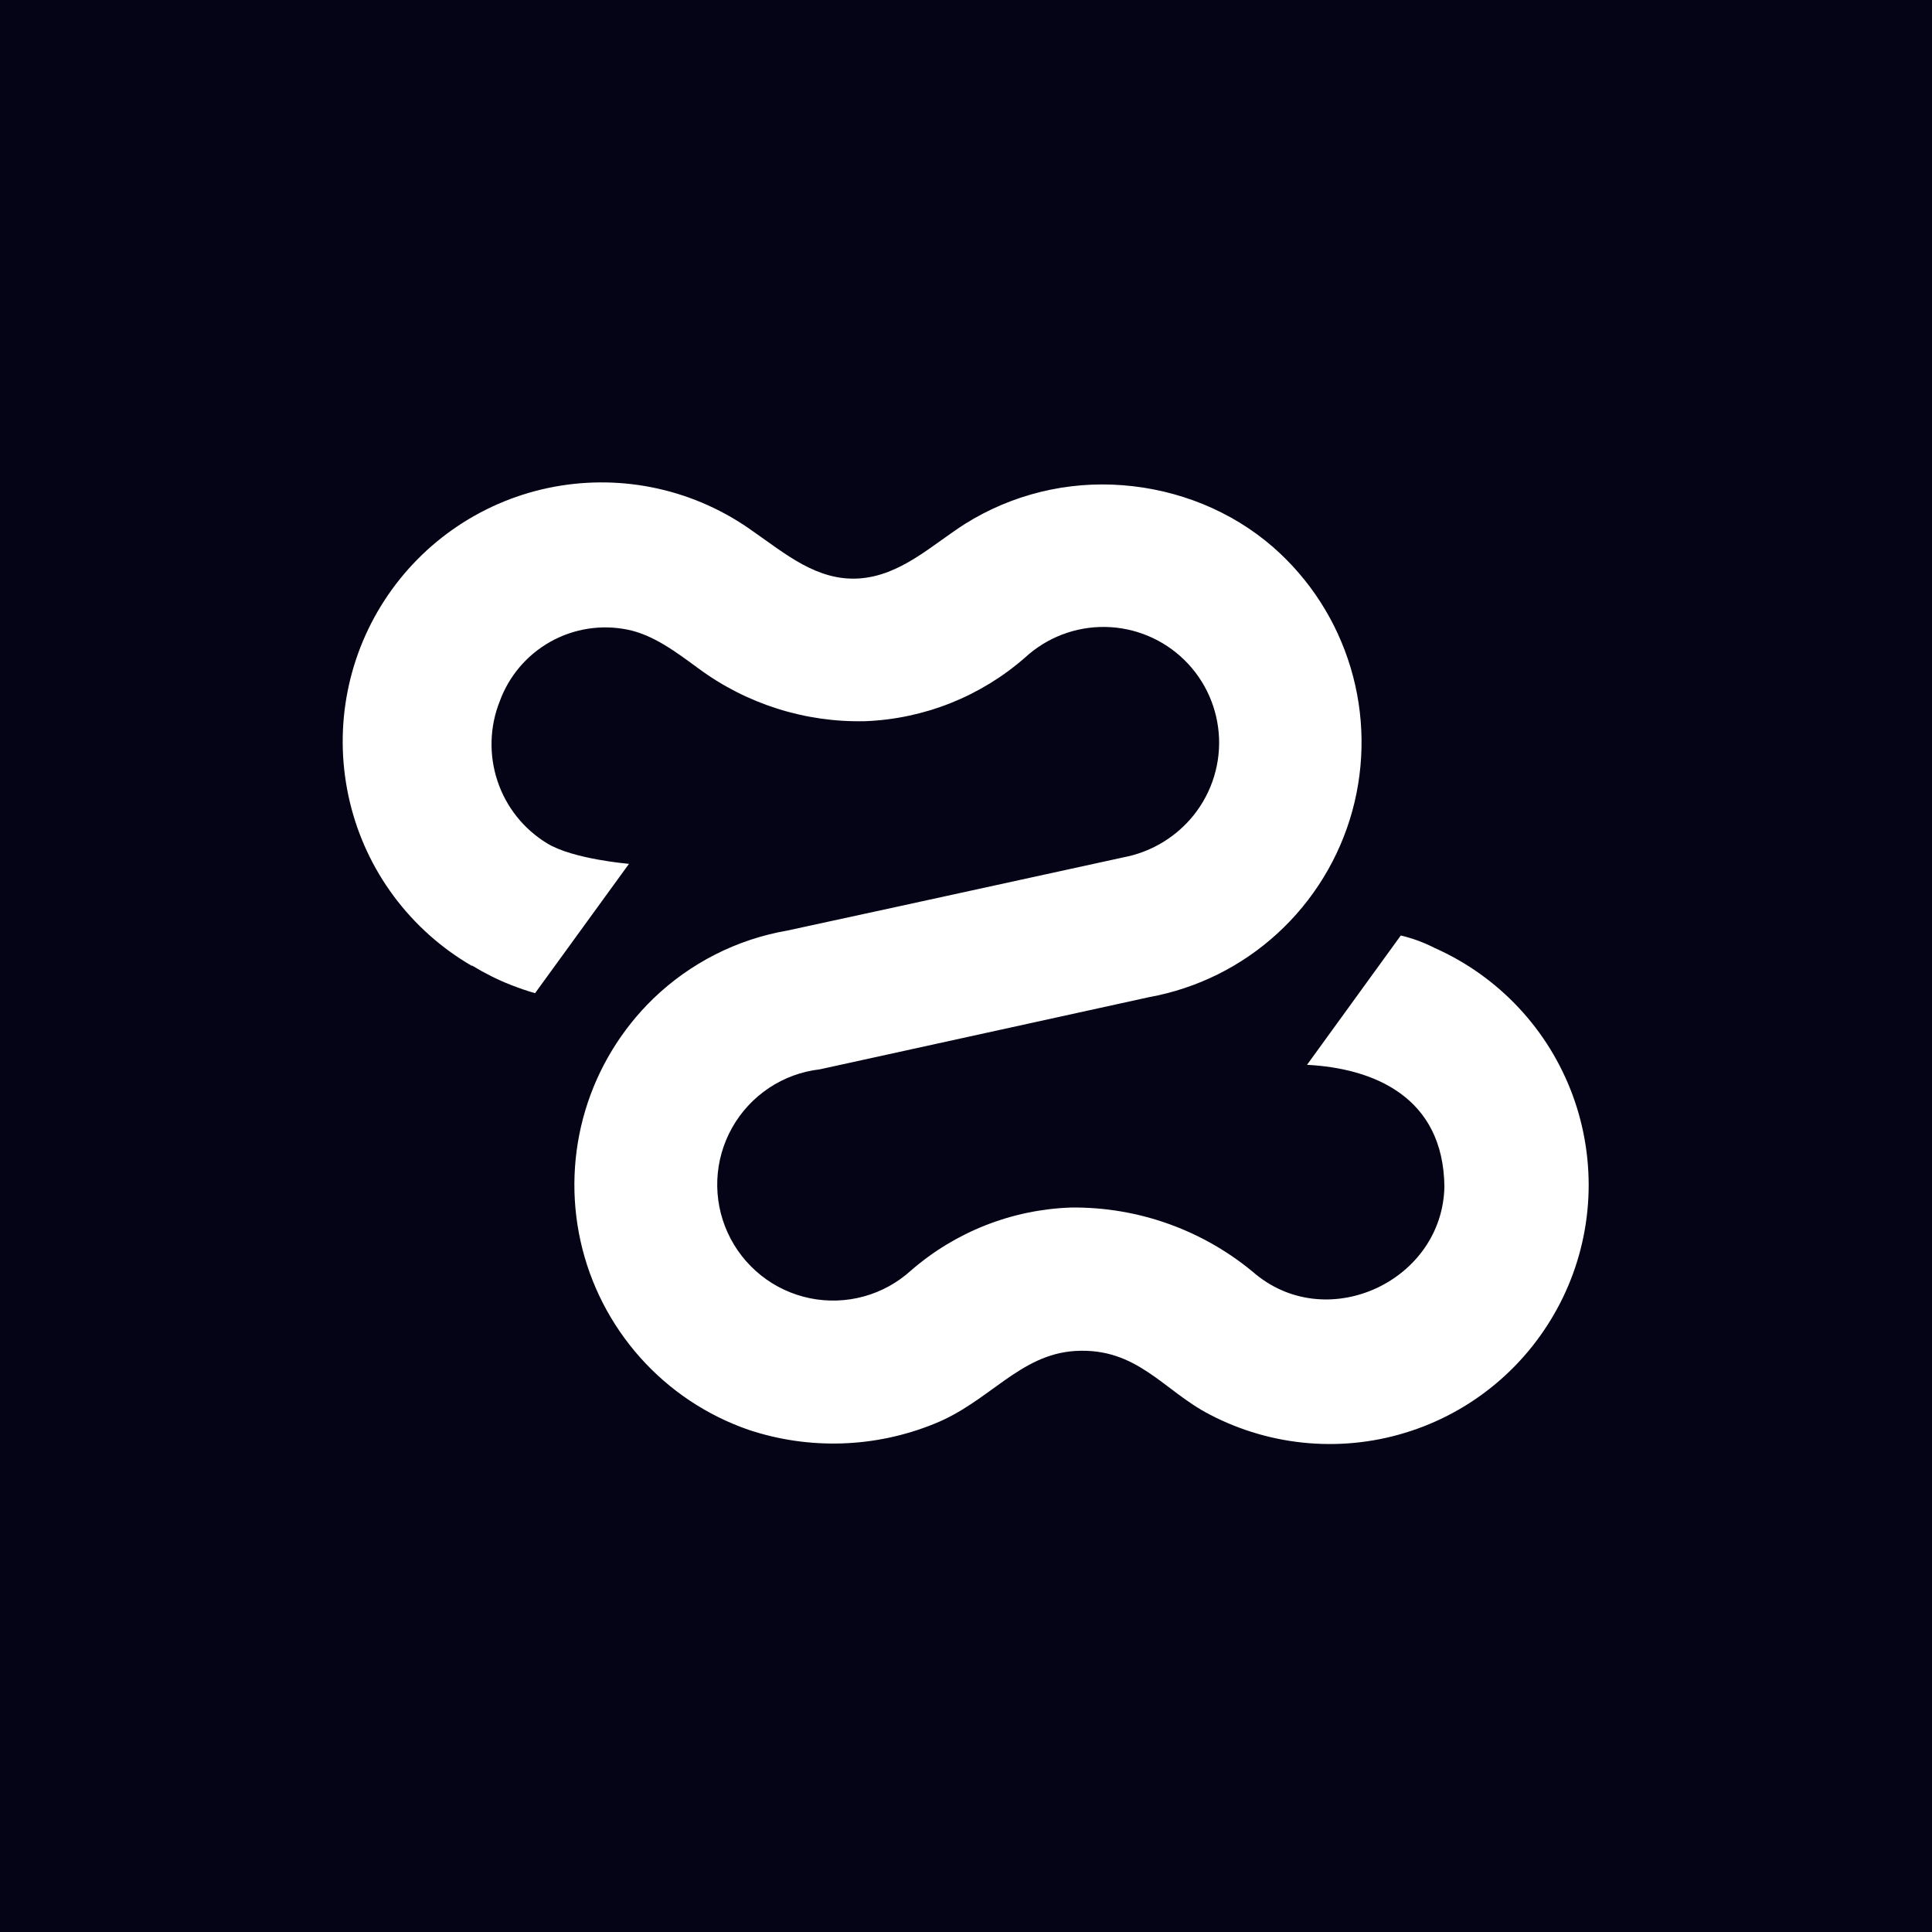 <?xml version="1.0" encoding="utf-8"?>
<!-- Generator: Adobe Illustrator 25.2.3, SVG Export Plug-In . SVG Version: 6.00 Build 0)  -->
<svg version="1.2" baseProfile="tiny-ps" xmlns="http://www.w3.org/2000/svg" xmlns:xlink="http://www.w3.org/1999/xlink" viewBox="0 0 2950 2950" xml:space="preserve">
<title>enKod</title>
<g>
<rect fill="#050316" width="2950" height="2950"/>
<path fill="#fff" d="M1943.8,835.3c56.1,49,97.1,112.8,118.5,184.2c21.4,71.3,22.2,147.2,2.5,219c-19.8,71.8-59.4,136.5-114.3,186.8
	s-122.8,84-196.1,97.3l-173.7,38.1l-329,72.1c-27.7,3.2-54.3,12.9-77.5,28.4s-42.5,36.2-56.2,60.5s-21.5,51.5-22.7,79.4
	s4.2,55.7,15.8,81.1c11.6,25.4,29,47.7,50.8,65.1s47.4,29.4,74.8,35c27.3,5.6,55.6,4.6,82.5-2.8s51.6-21.1,72.2-39.9
	c68-58.9,154-92.7,243.9-95.8c103.6-1.2,204,35.2,282.8,102.5c111.7,90.4,284.7,8.3,287.4-134.6c-1.7-137.3-108.6-180.6-209.8-185.8
	l143.2-197.5c18,4.3,35.5,10.7,52,19.2c48.4,21.5,92,52.6,128.2,91.3c36.2,38.7,64.2,84.3,82.5,134.1
	c18.2,49.8,26.3,102.7,23.7,155.7s-15.8,104.9-38.9,152.6c-23.1,47.7-55.4,90.4-95.3,125.4c-39.8,35-86.3,61.6-136.6,78.2
	c-50.3,16.7-103.4,23-156.2,18.7s-104.2-19.2-151.1-43.7c-70.6-36.3-110.5-102.5-205-97.1c-85.5,5-131.7,77.9-216,111.4
	c-90.3,36.6-190.8,39.8-283.2,9c-63.8-22.1-120.9-60.2-165.8-110.7c-44.9-50.5-76.2-111.6-90.8-177.6s-12.1-134.6,7.3-199.4
	c19.4-64.7,55.1-123.4,103.6-170.5c56.3-54.4,127.6-90.7,204.8-104.1l173.8-37.7l340-74.2c39.3-7.5,74.9-27.9,101.4-57.9
	c29.9-34,45.7-78.2,44.1-123.5c-1.7-45.3-20.6-88.2-53-119.9s-75.6-49.7-120.9-50.4s-89.1,16.1-122.4,46.8
	c-67.8,59.3-153.9,93.6-243.9,97.1c-91.7,2.2-181.6-26.3-255.3-81c-32.5-23.7-68-51-108.2-58.9c-40.1-8-81.8-1.4-117.5,18.7
	c-35.7,20.1-63,52.2-77.1,90.7c-15.5,38.9-16.7,82-3.5,121.8s40.1,73.5,75.9,95.3C875,1312,960.4,1319,960.4,1319L817,1516.5
	c-12.5-3.5-24.8-7.9-37.2-12.7c-20.3-8-39.8-17.8-58.5-29.2h-1.2c-46.3-26.9-86.7-63-118.7-106s-54.9-92.1-67.3-144.3
	c-12.4-52.2-14.2-106.3-5.1-159.2c9.1-52.9,28.8-103.3,58-148.3s67.2-83.6,111.7-113.4c44.5-29.8,94.7-50.3,147.3-60.1
	c52.7-9.8,106.8-8.9,159.1,2.9c52.3,11.7,101.6,34,145.1,65.4c49.1,34,97.2,75.6,160.9,71.7c63.7-4,110.9-50.4,162.3-83.3
	c71.8-45,156.2-65.7,240.7-59.1C1798.3,747.3,1879.9,779.7,1943.8,835.3z"/>
	</g>
</svg>
